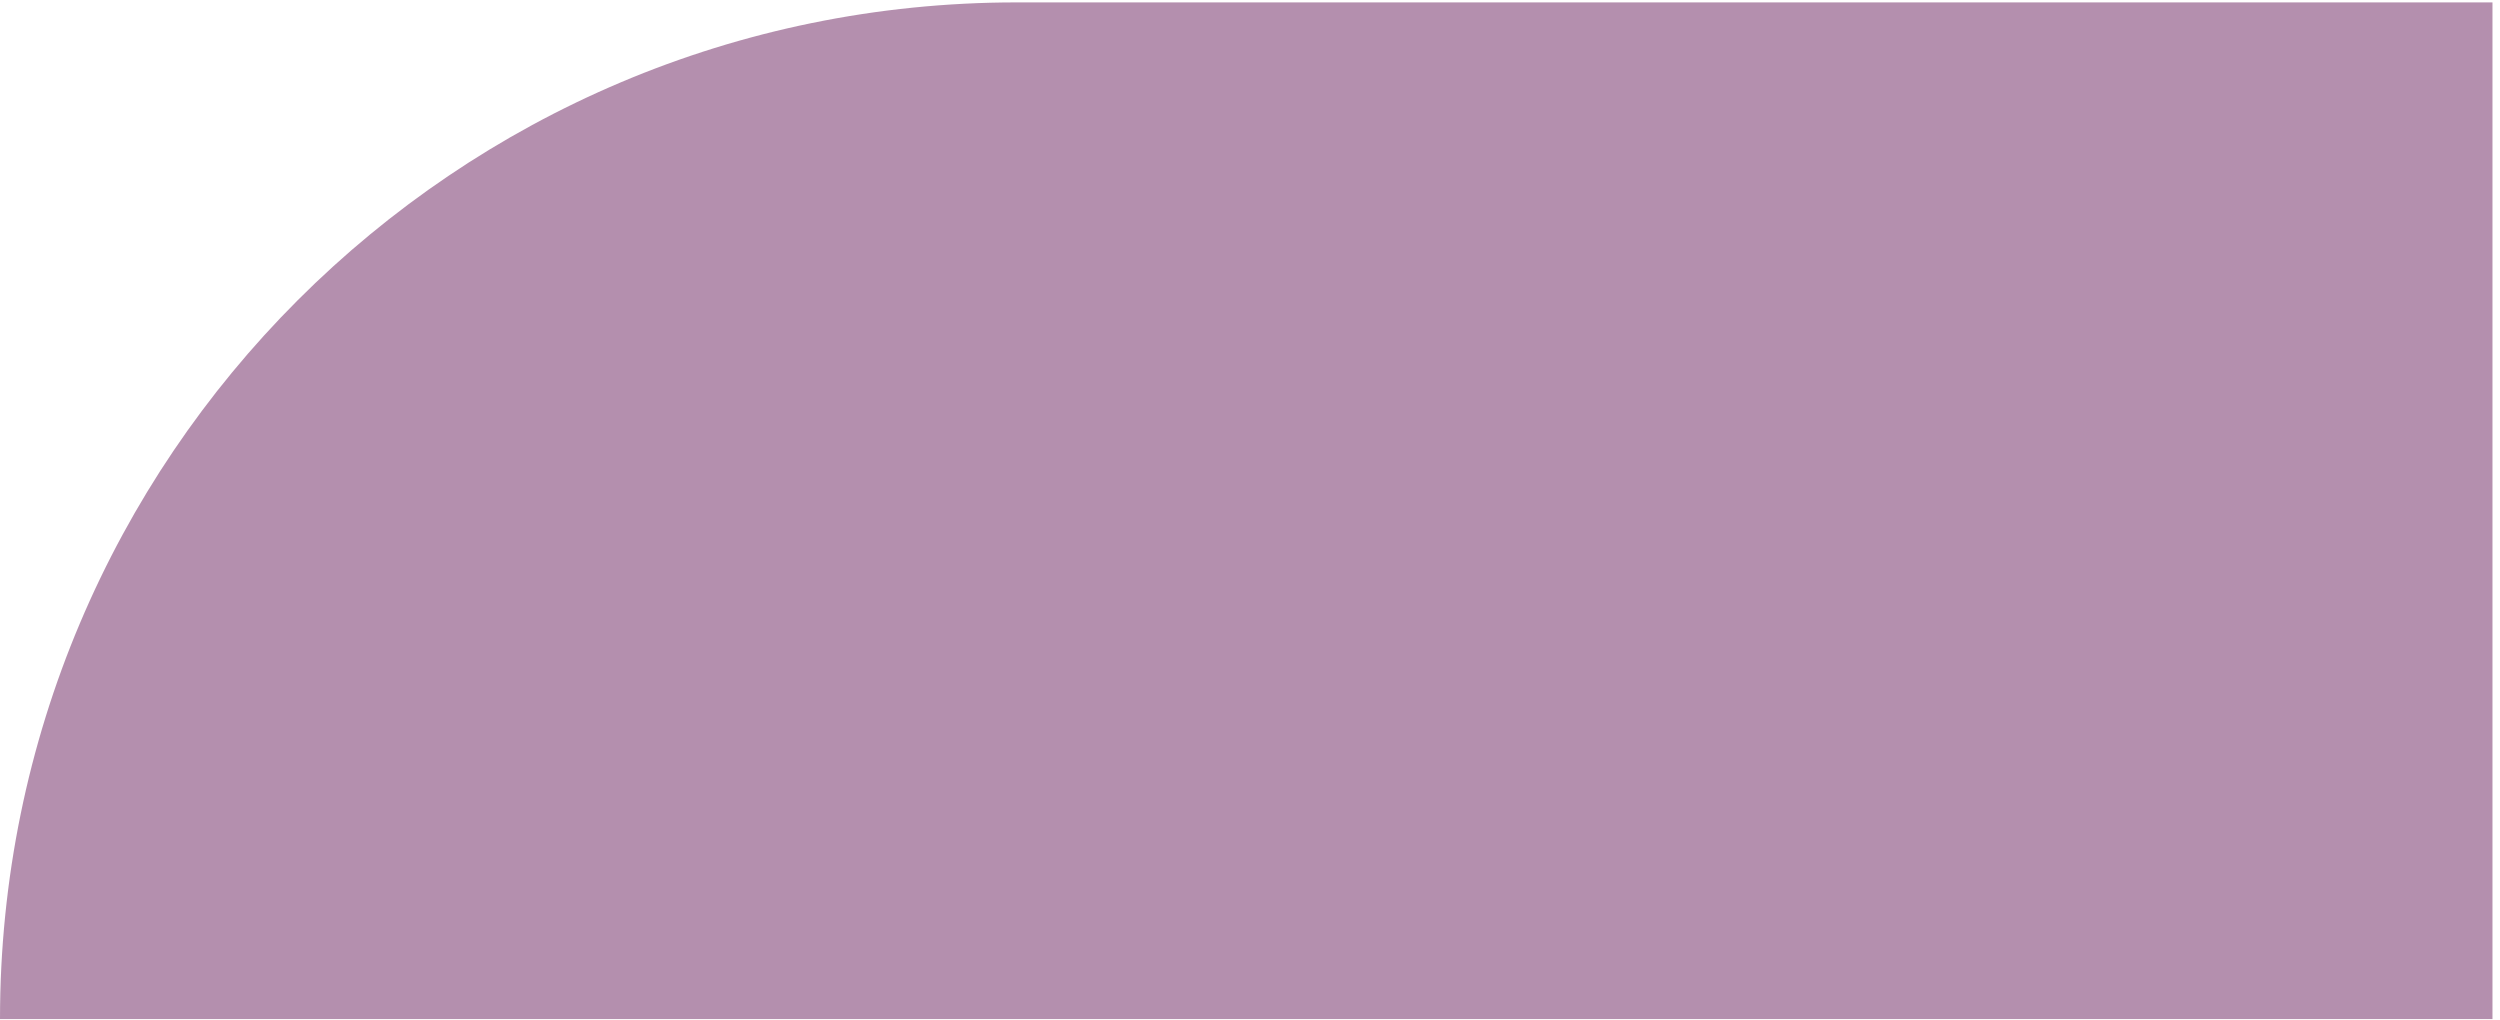 <svg width="282" height="115" viewBox="0 0 282 115" fill="none" xmlns="http://www.w3.org/2000/svg">
<path d="M0 114.95C0 51.614 51.344 0.27 114.68 0.27H281.151V114.95H0V114.95Z" fill="#6A205E" fill-opacity="0.5"/>
</svg>
